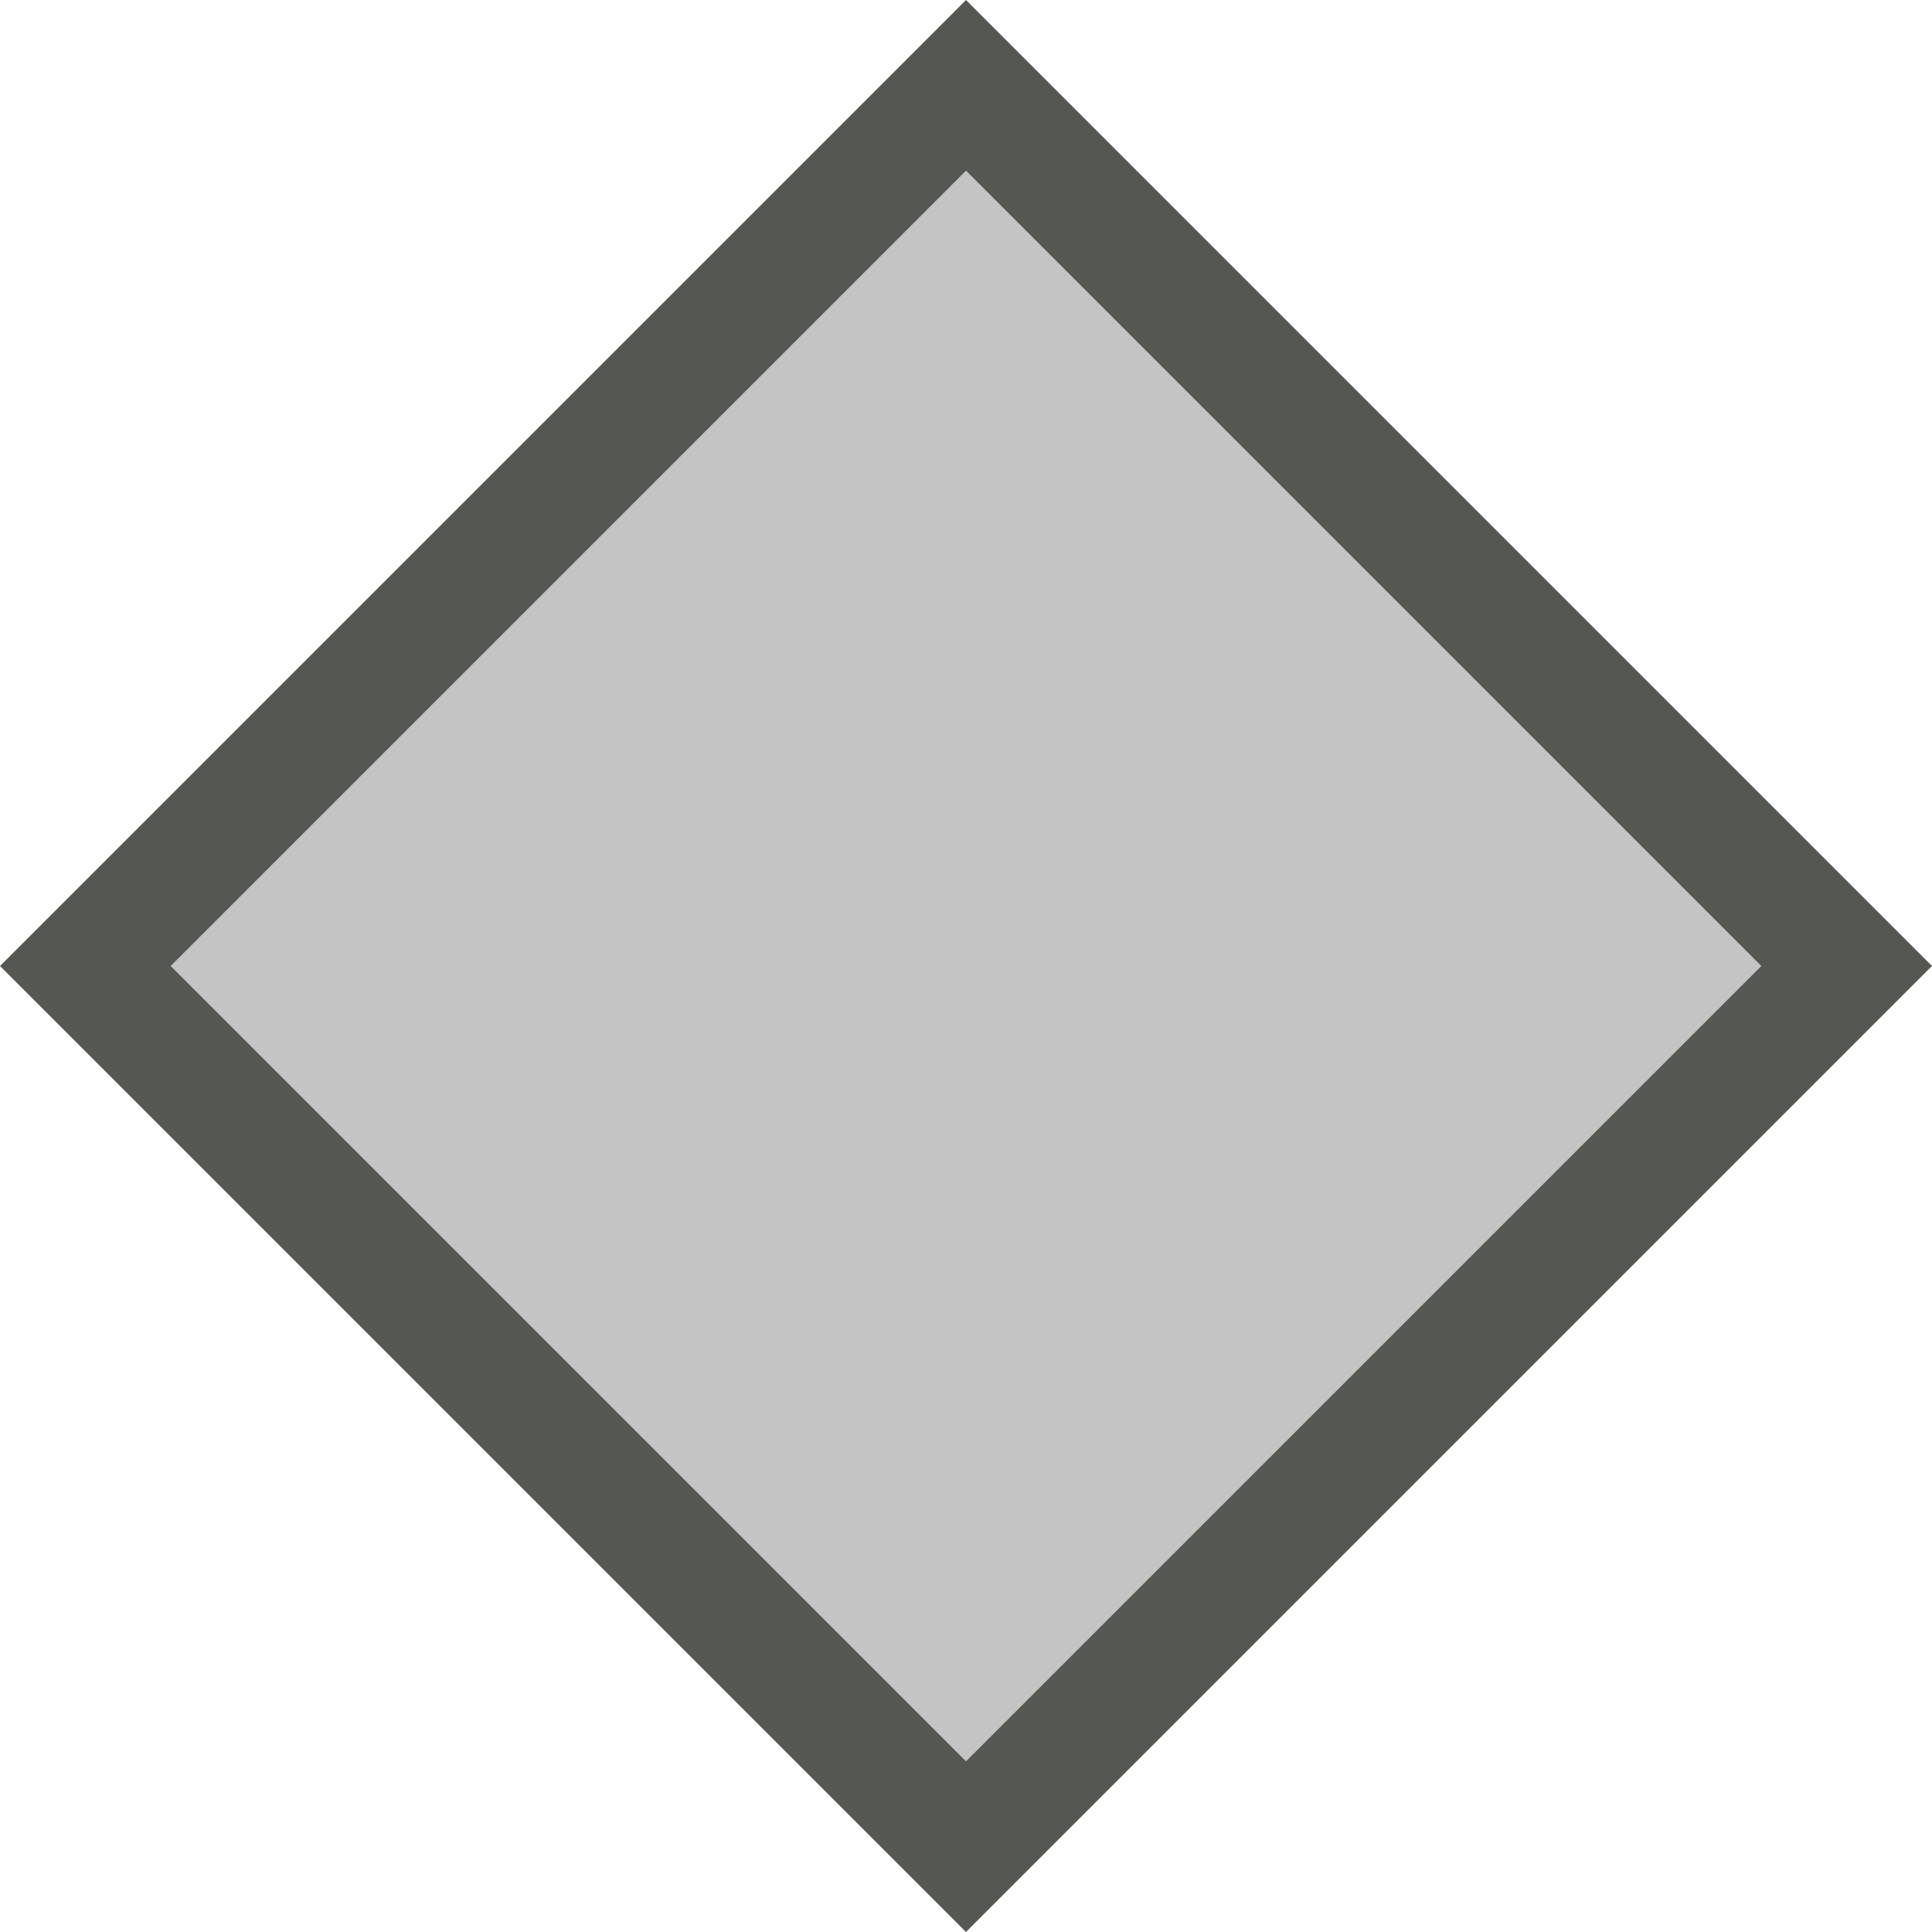 <svg xmlns="http://www.w3.org/2000/svg" viewBox="0 0 16 16">
 <path
   style="fill:#555753"
   d="M 8,0 0,8 8,16 16,8 Z M 8,1.414 14.586,8 8,14.586 1.414,8 Z"
   />
<path
   style="fill:#555753;opacity:0.35"
   d="M 8,1.414 1.414,8 8,14.586 14.586,8 Z"
   />
</svg>
